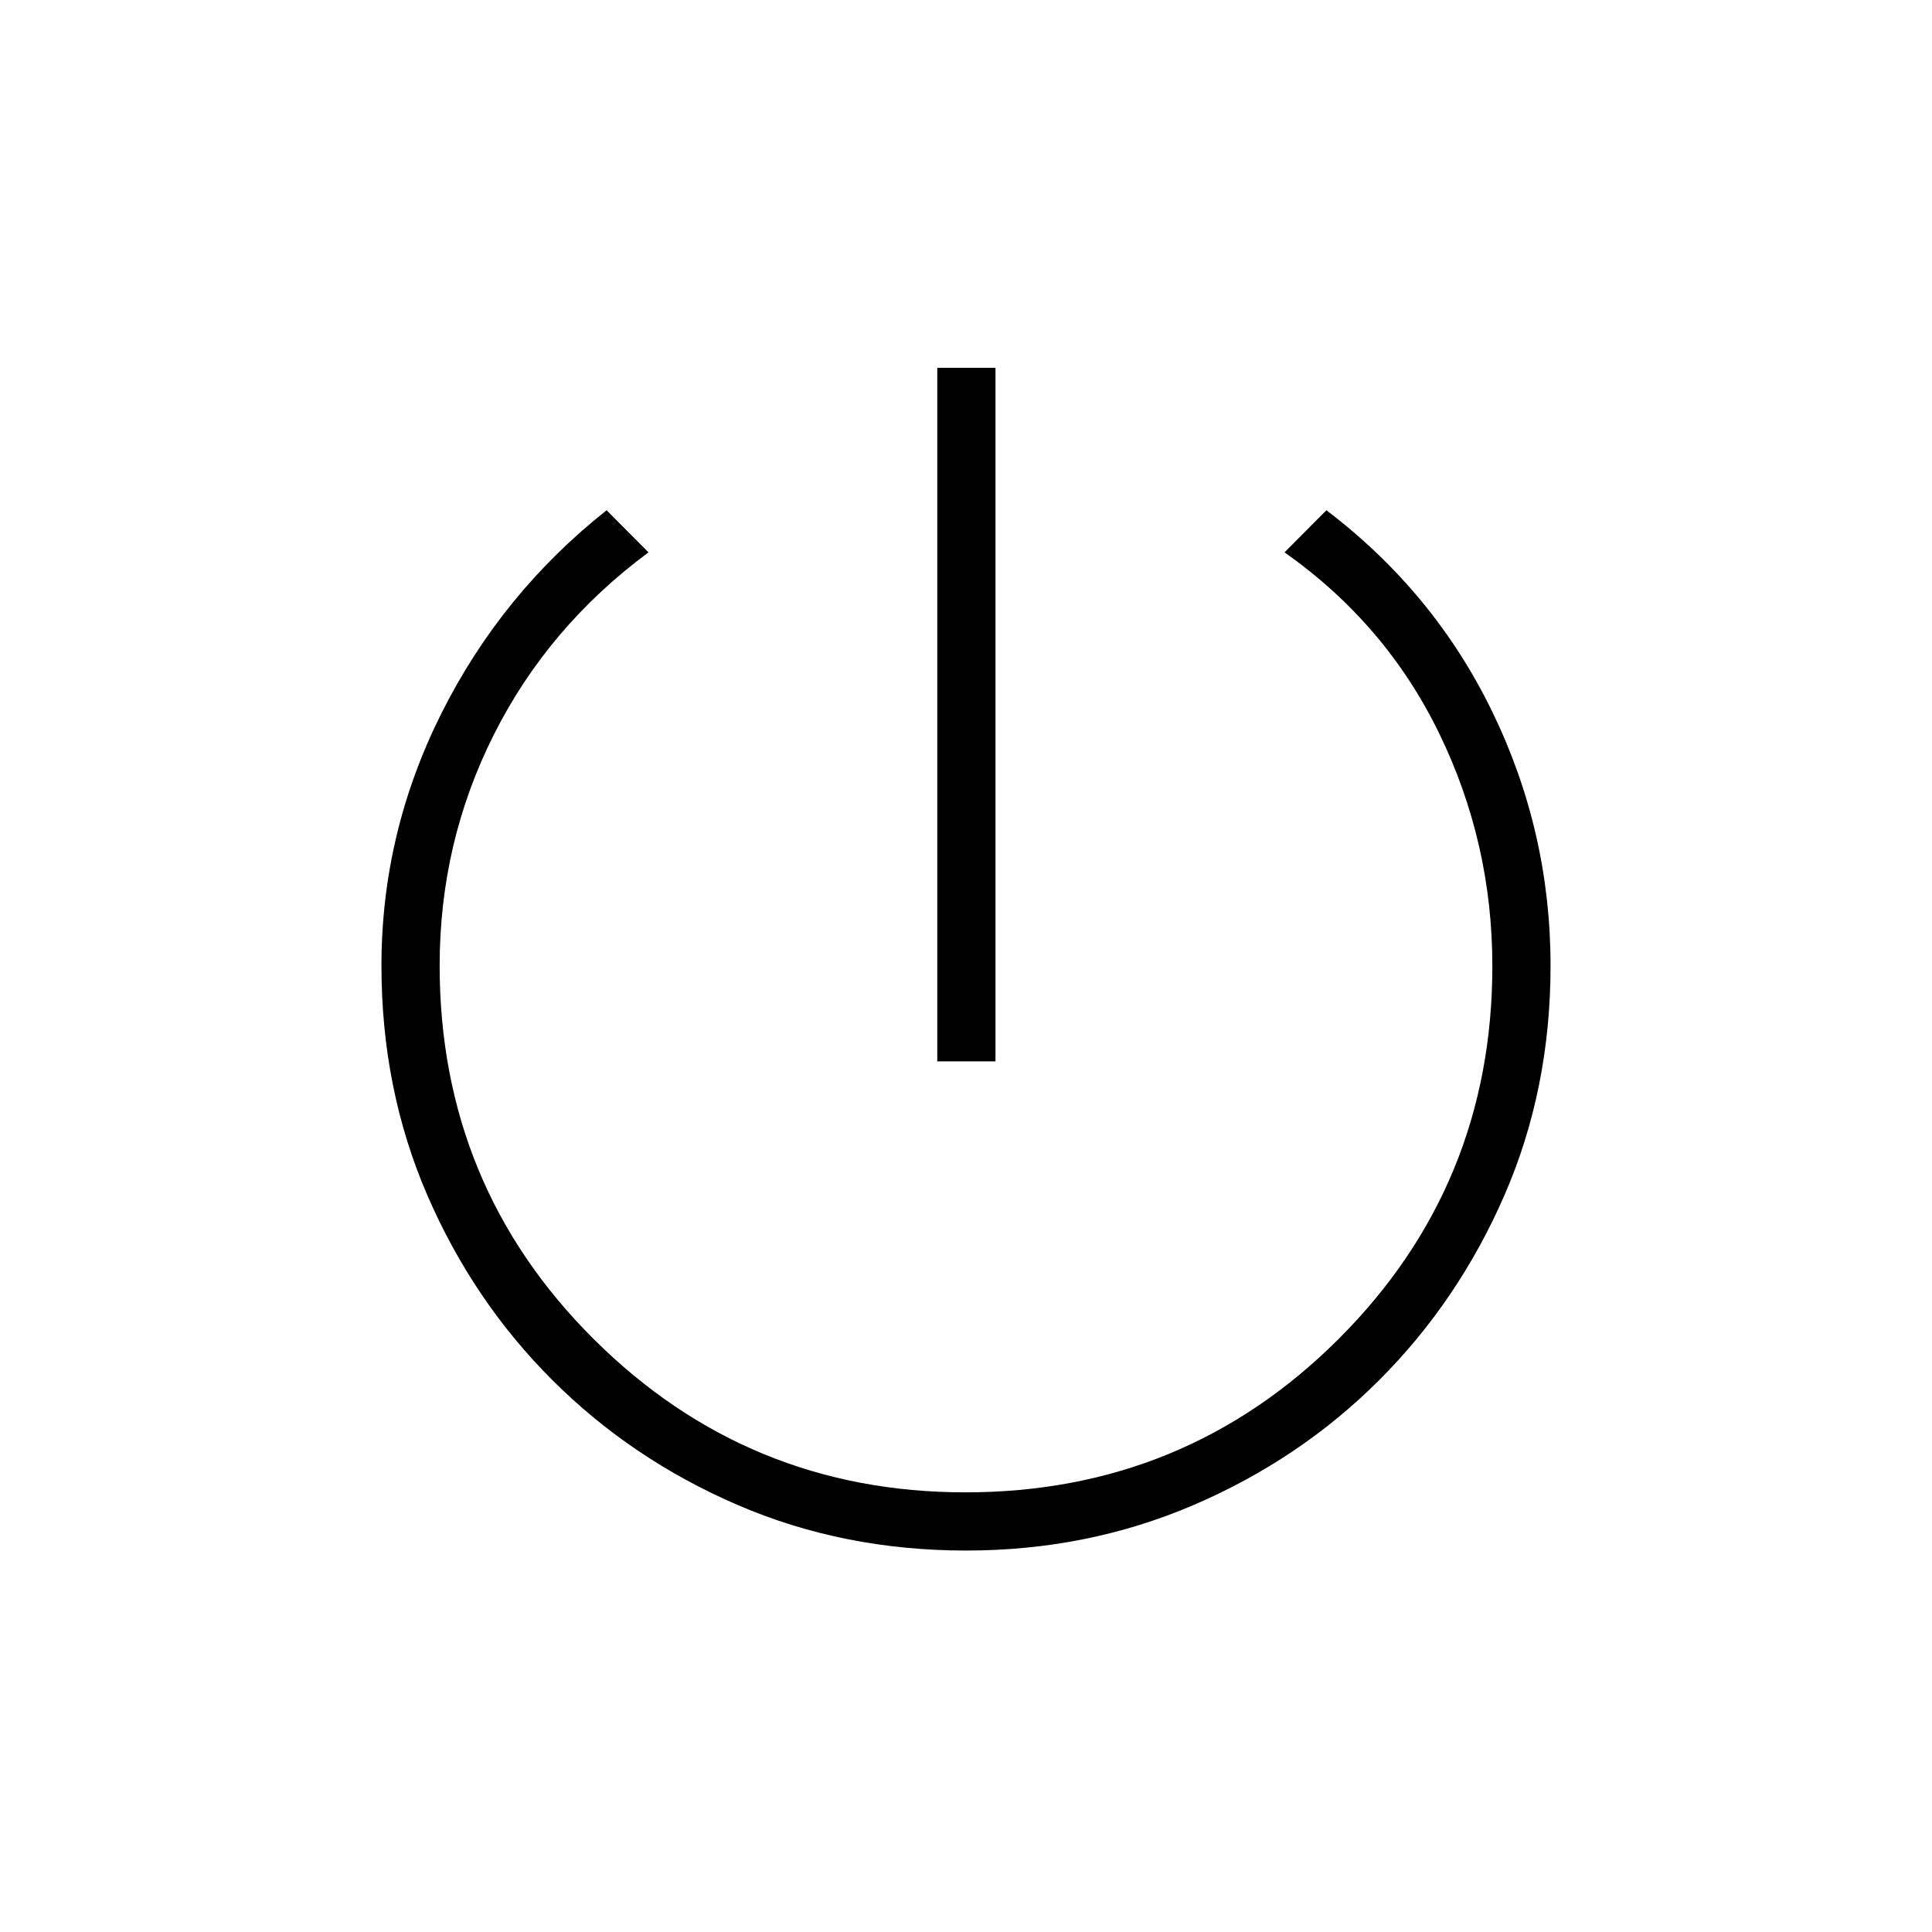 <svg xmlns="http://www.w3.org/2000/svg" height="20" viewBox="0 -960 960 960" width="20"><path d="M465.73-432.62v-344.61h28.92v344.61h-28.92Zm14.33 243.08q-61.14 0-113.72-22.72-52.59-22.71-91.96-62.06-39.38-39.35-62.11-91.94-22.73-52.59-22.73-113.9 0-66.03 29.88-125.55 29.89-59.52 82-100.75l20.81 20.93q-49.77 36.84-76.77 90.43-27 53.6-27 114.89 0 109.35 76.51 185.55 76.51 76.2 184.75 76.2 109.16 0 185.49-76.28 76.33-76.28 76.33-185.26 0-61.34-26.5-115.75-26.5-54.4-76.77-89.78l20.81-20.93q53.66 40.76 82.52 100.31 28.86 59.56 28.86 126 0 61.4-22.87 113.96-22.88 52.57-62.24 91.93-39.35 39.36-92.14 62.04t-113.15 22.68Z"/></svg>